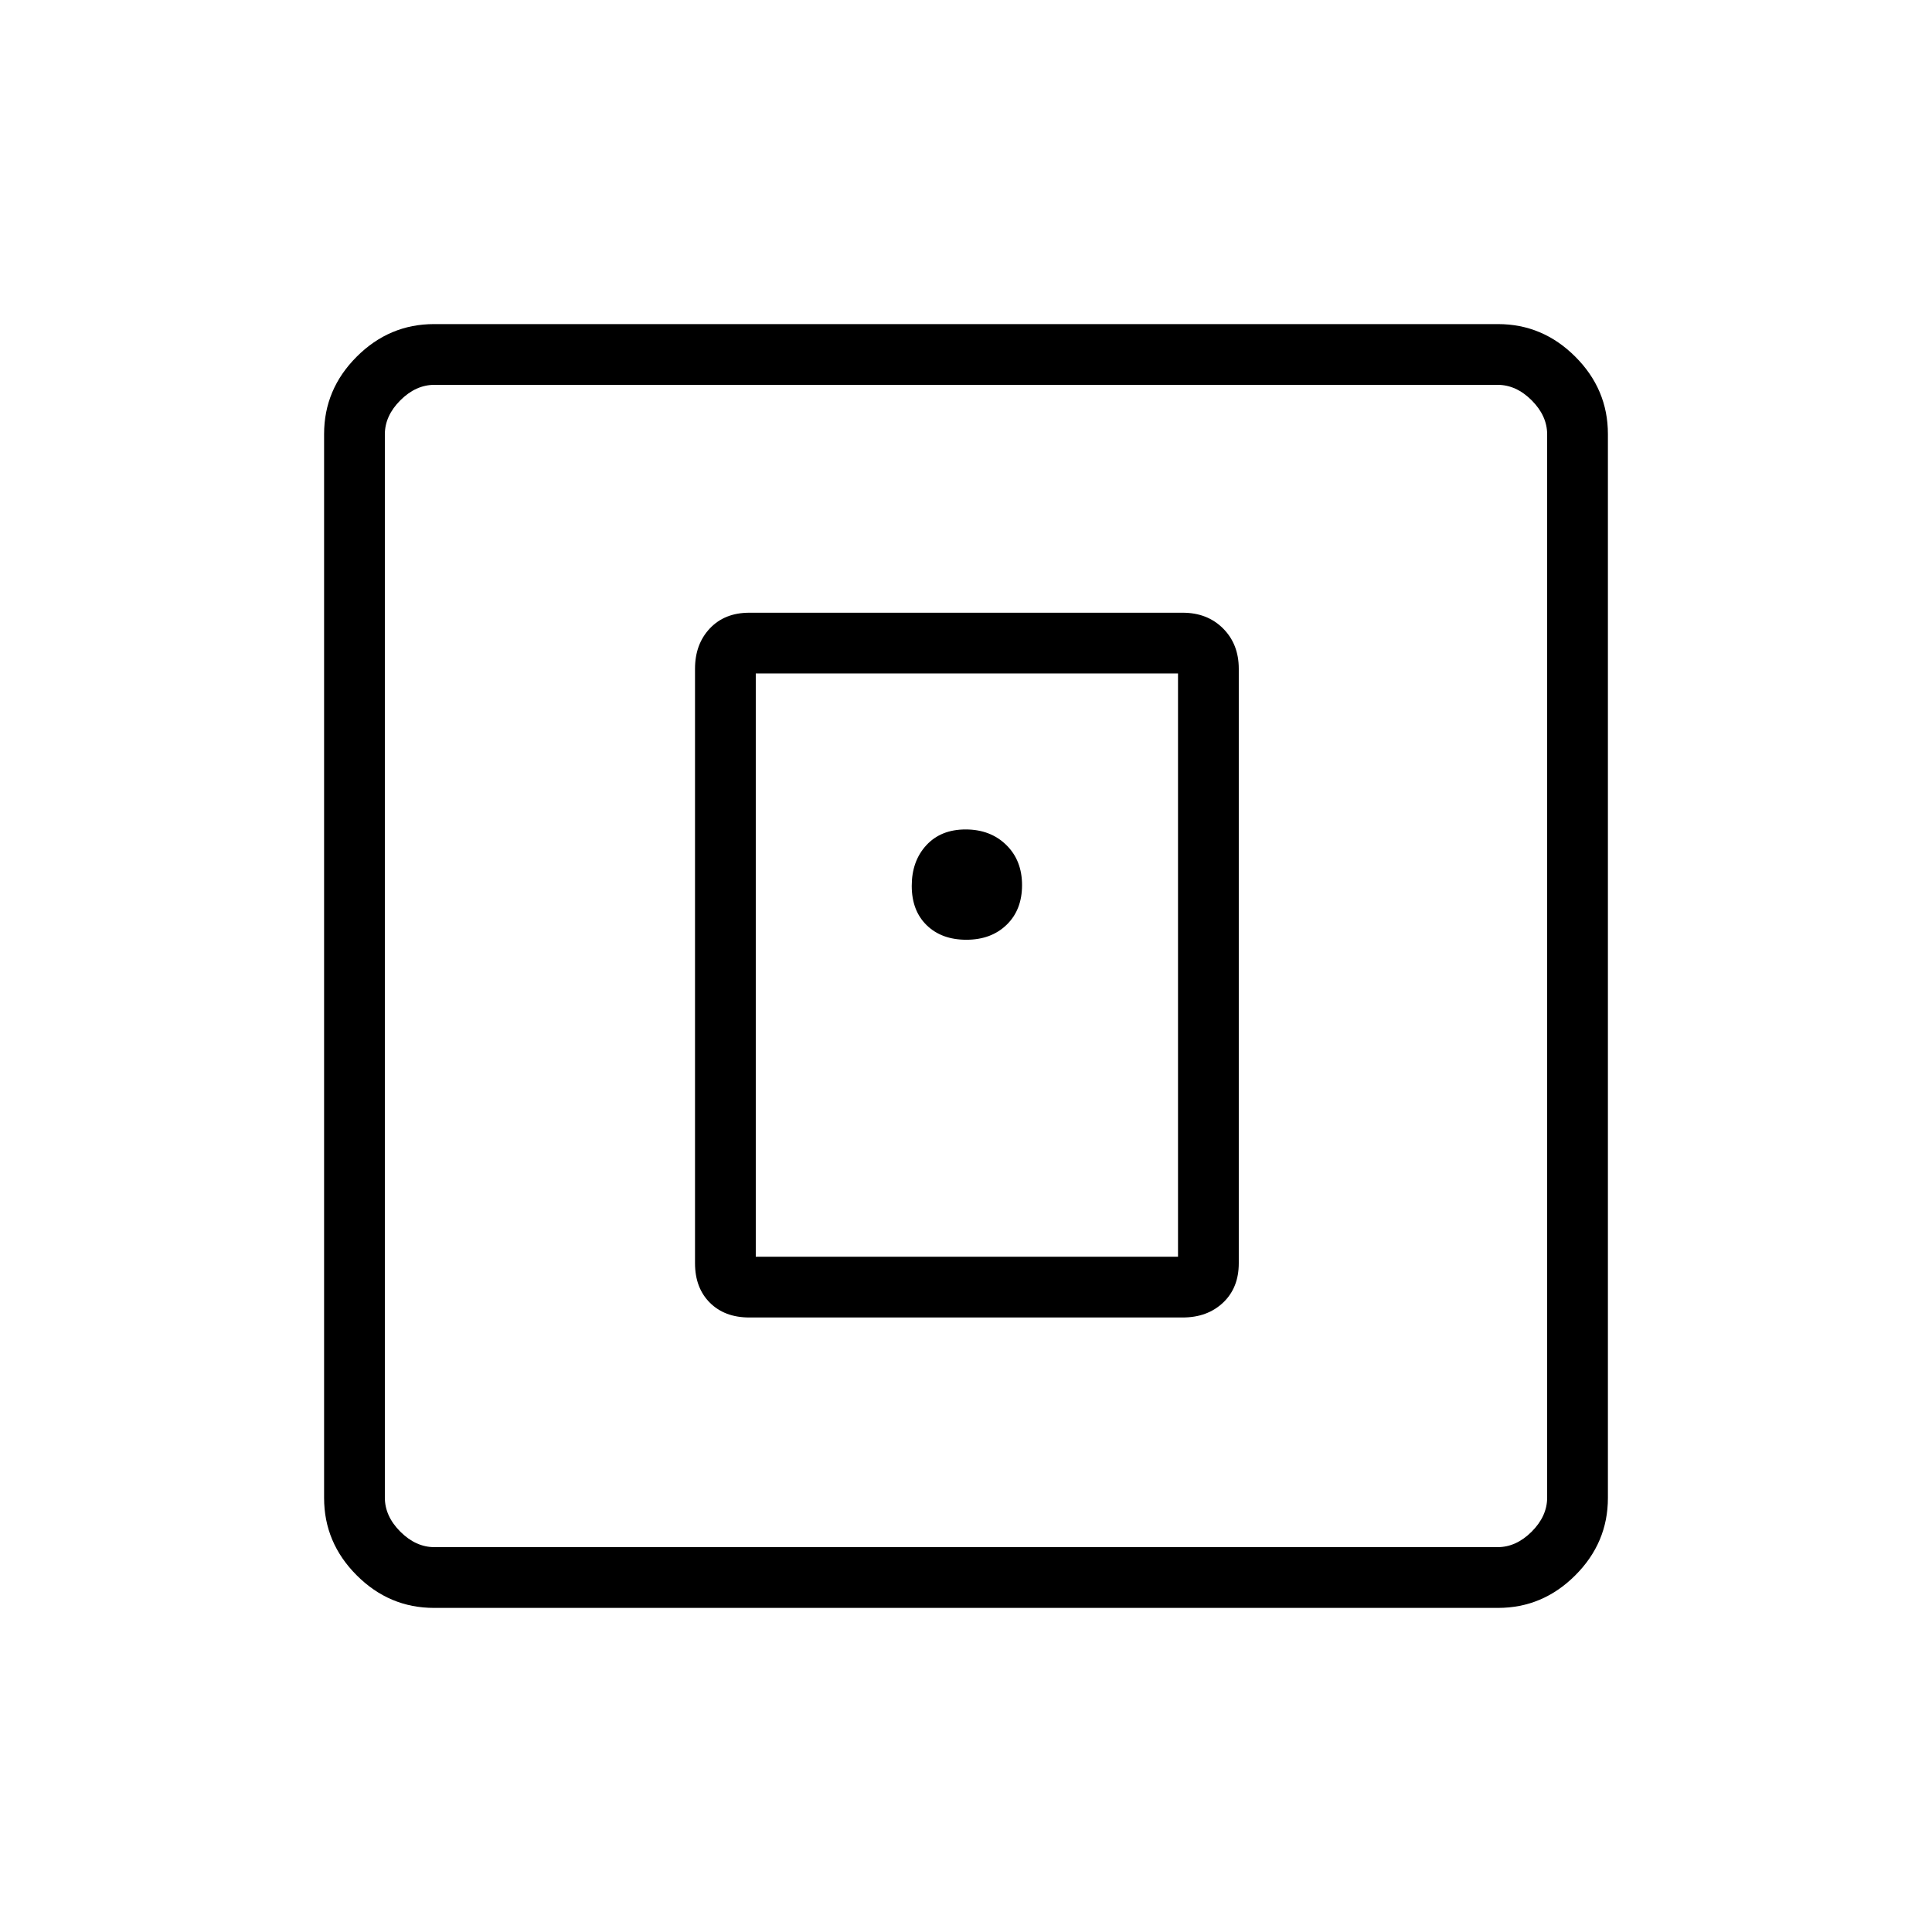 <svg xmlns="http://www.w3.org/2000/svg" height="48" viewBox="0 -960 960 960" width="48"><path d="M587.69-305.35q12.23 0 20.04-7.36 7.81-7.37 7.81-19.6v-295.38q0-12.23-7.81-20.04-7.81-7.81-20.04-7.81H372.31q-12.23 0-19.6 7.81-7.36 7.81-7.36 20.04v295.38q0 12.23 7.36 19.6 7.37 7.36 19.6 7.36h215.38Zm-212.15-30.19v-289.81h209.81v289.81H375.54Zm-159.88 174.5q-22.23 0-38.42-16.2-16.2-16.19-16.2-38.42v-528.68q0-22.23 16.2-38.42 16.19-16.2 38.42-16.2h528.68q22.23 0 38.42 16.2 16.2 16.19 16.2 38.42v528.68q0 22.23-16.2 38.42-16.19 16.2-38.42 16.2H215.66Zm.19-30.19h528.3q9.23 0 16.93-7.69 7.69-7.7 7.69-16.93v-528.3q0-9.23-7.69-16.93-7.7-7.69-16.93-7.69h-528.3q-9.23 0-16.93 7.69-7.69 7.7-7.69 16.93v528.3q0 9.23 7.69 16.93 7.7 7.69 16.93 7.69Zm-24.62-577.54v577.54-577.54Zm288.96 275.73q12.31 0 19.98-7.42 7.68-7.42 7.68-19.73t-7.87-19.98q-7.86-7.68-20.17-7.68-12.31 0-19.54 7.87-7.23 7.86-7.23 20.17 0 12.31 7.42 19.54 7.42 7.23 19.73 7.23Z"/></svg>